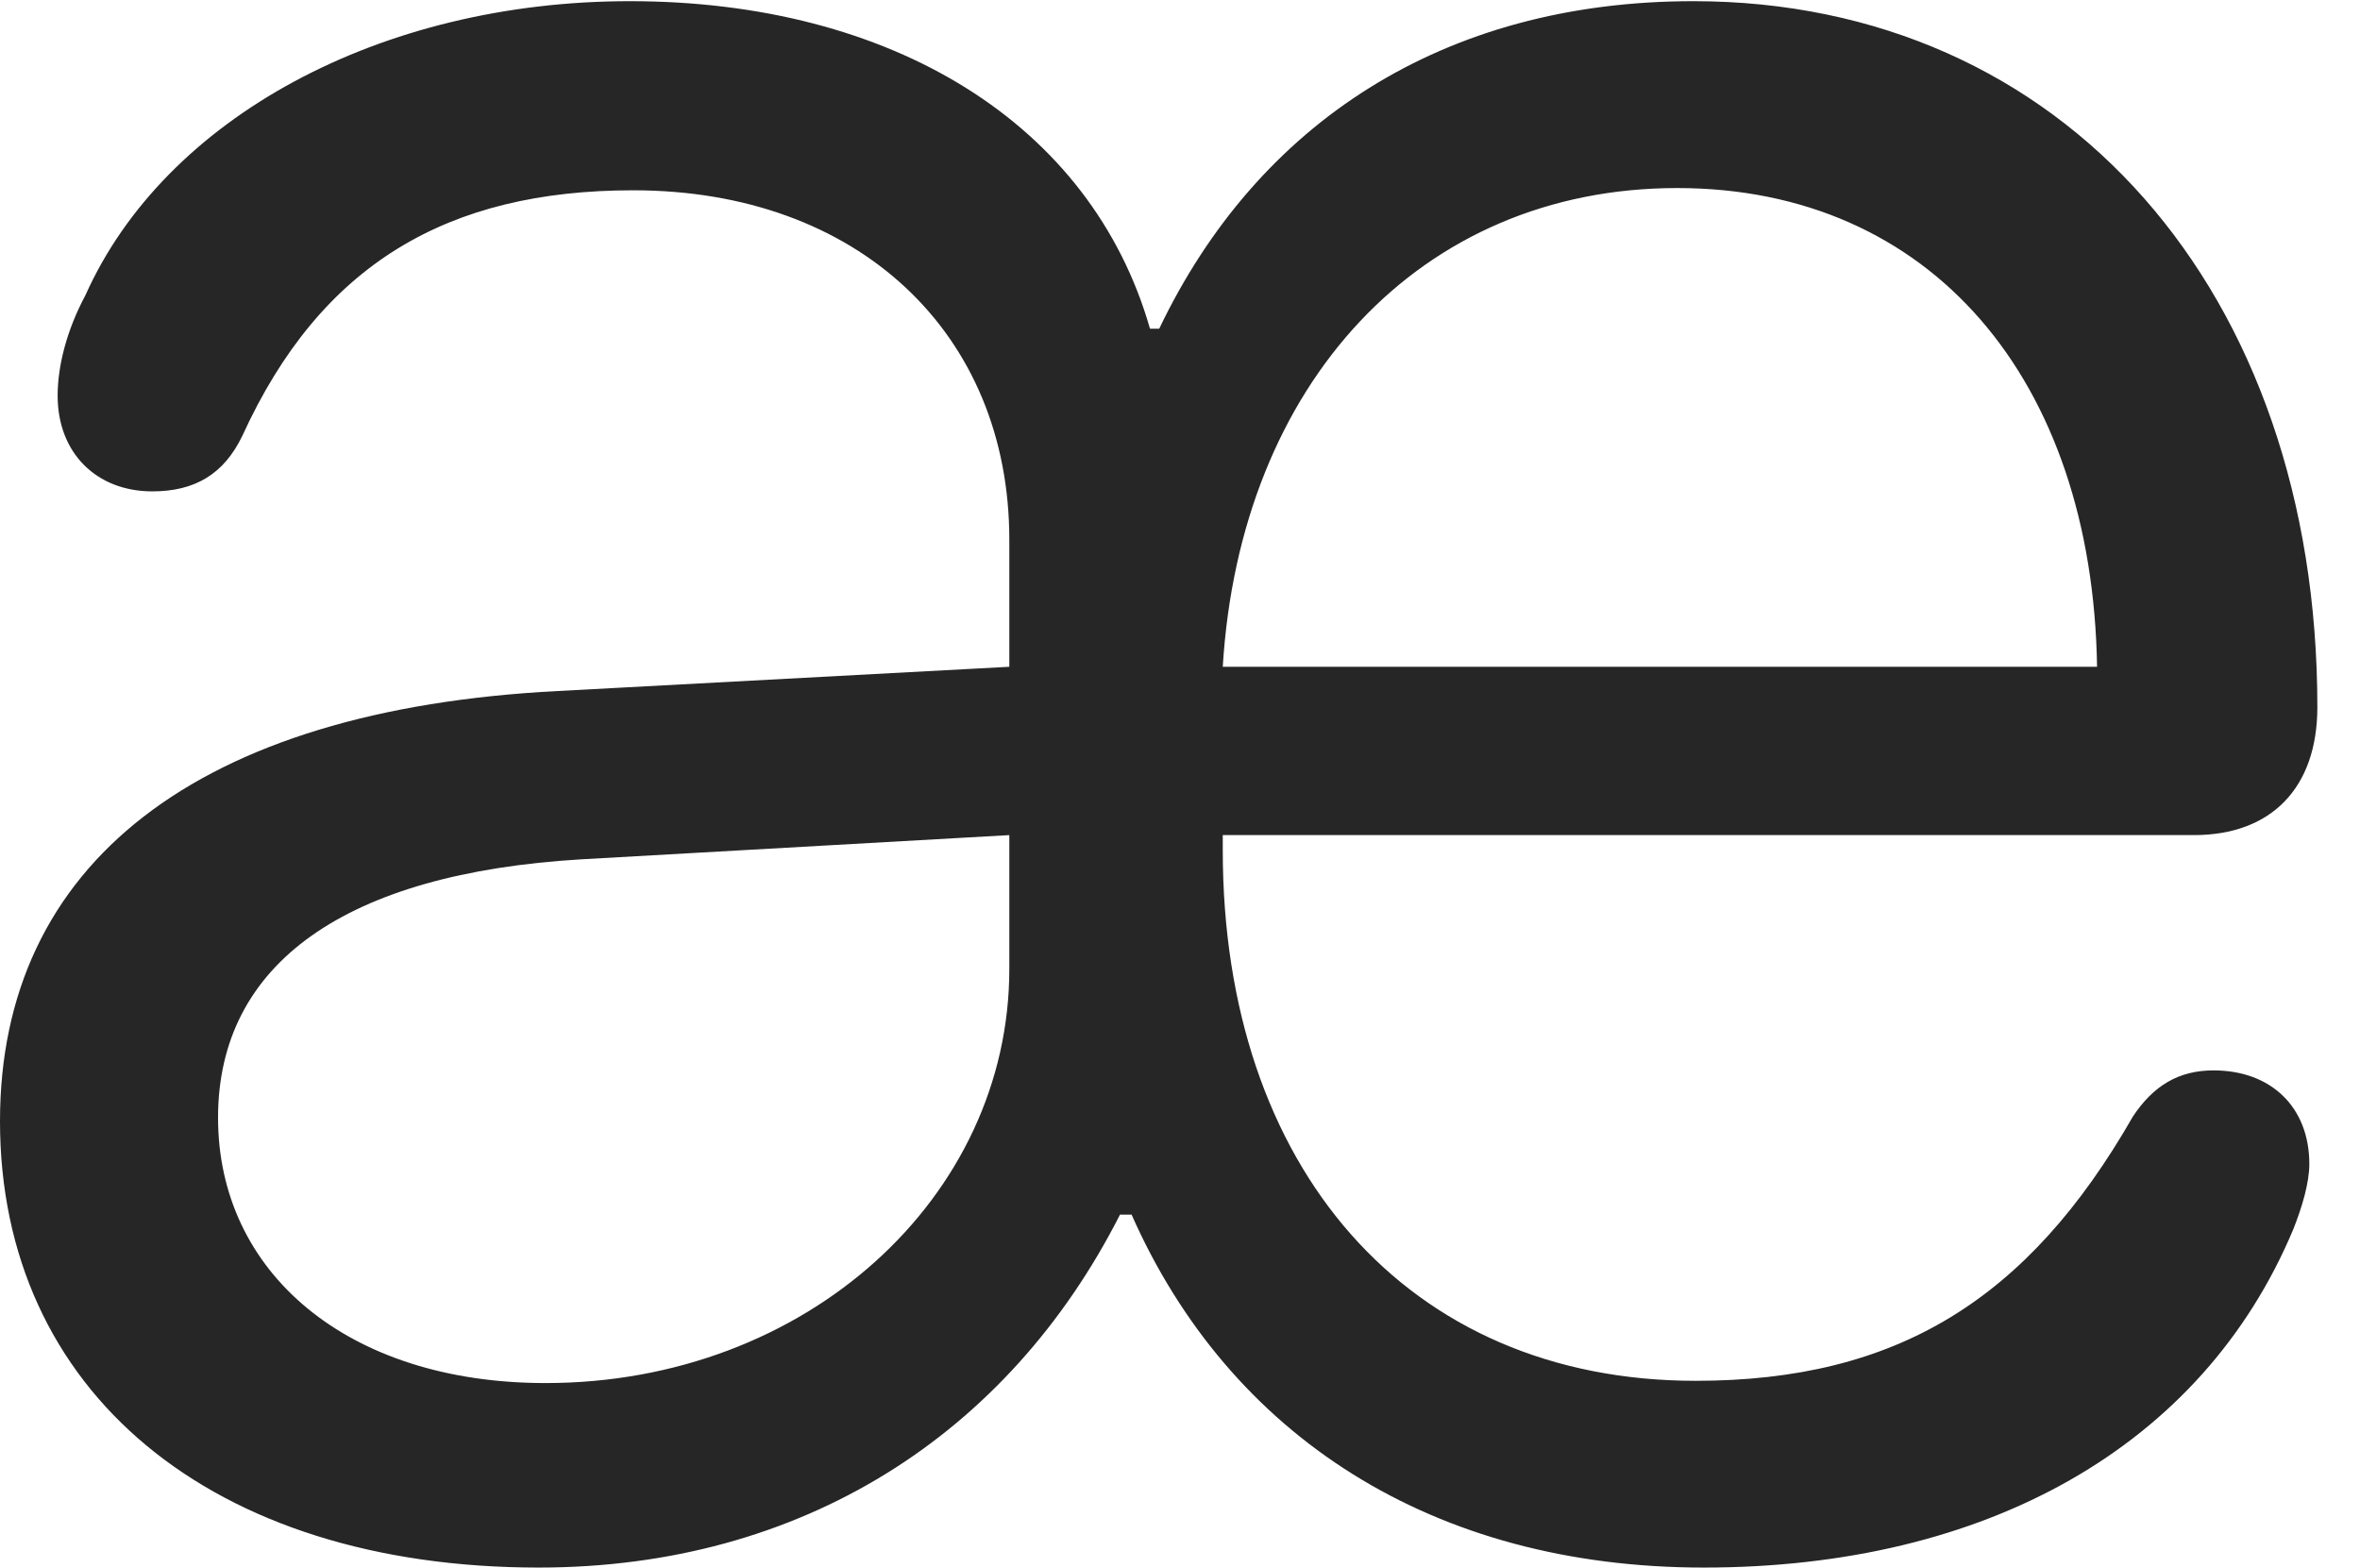 <?xml version="1.0" encoding="UTF-8"?>
<!--Generator: Apple Native CoreSVG 326-->
<!DOCTYPE svg
PUBLIC "-//W3C//DTD SVG 1.1//EN"
       "http://www.w3.org/Graphics/SVG/1.1/DTD/svg11.dtd">
<svg version="1.1" xmlns="http://www.w3.org/2000/svg" xmlns:xlink="http://www.w3.org/1999/xlink" viewBox="0 0 19.98 13.271">
 <g>
  <rect height="13.271" opacity="0" width="19.98" x="0" y="0"/>
  <path d="M4.561 13.271C6.787 13.271 8.535 12.148 9.482 10.283L9.58 10.283C10.41 12.158 12.129 13.271 14.424 13.271C16.816 13.271 18.643 12.246 19.414 10.41C19.492 10.215 19.551 10.01 19.551 9.854C19.551 9.375 19.229 9.062 18.74 9.062C18.447 9.062 18.232 9.189 18.057 9.453C17.168 11.006 16.055 11.69 14.355 11.69C11.914 11.69 10.352 9.883 10.352 7.197L10.352 7.07L18.574 7.07C19.229 7.07 19.619 6.67 19.619 5.986C19.619 2.471 17.471 0.01 14.336 0.01C12.217 0.01 10.645 1.045 9.814 2.783L9.736 2.783C9.238 1.045 7.549 0.01 5.332 0.01C3.223 0.01 1.396 0.996 0.723 2.5C0.566 2.793 0.488 3.096 0.488 3.35C0.488 3.838 0.82 4.16 1.289 4.16C1.65 4.16 1.895 4.014 2.051 3.691C2.715 2.236 3.789 1.611 5.361 1.611C7.266 1.611 8.545 2.822 8.545 4.57L8.545 5.645L4.727 5.85C1.67 6.006 0 7.314 0 9.492C0 11.777 1.787 13.271 4.561 13.271ZM4.619 11.709C2.939 11.709 1.846 10.771 1.846 9.463C1.846 8.154 2.93 7.393 4.922 7.275L8.545 7.07L8.545 8.203C8.545 10.137 6.826 11.709 4.619 11.709ZM10.352 5.645C10.498 3.252 12.021 1.592 14.199 1.592C16.348 1.592 17.715 3.213 17.754 5.645Z" fill="black" fill-opacity="0.85"/>
 </g>
</svg>
